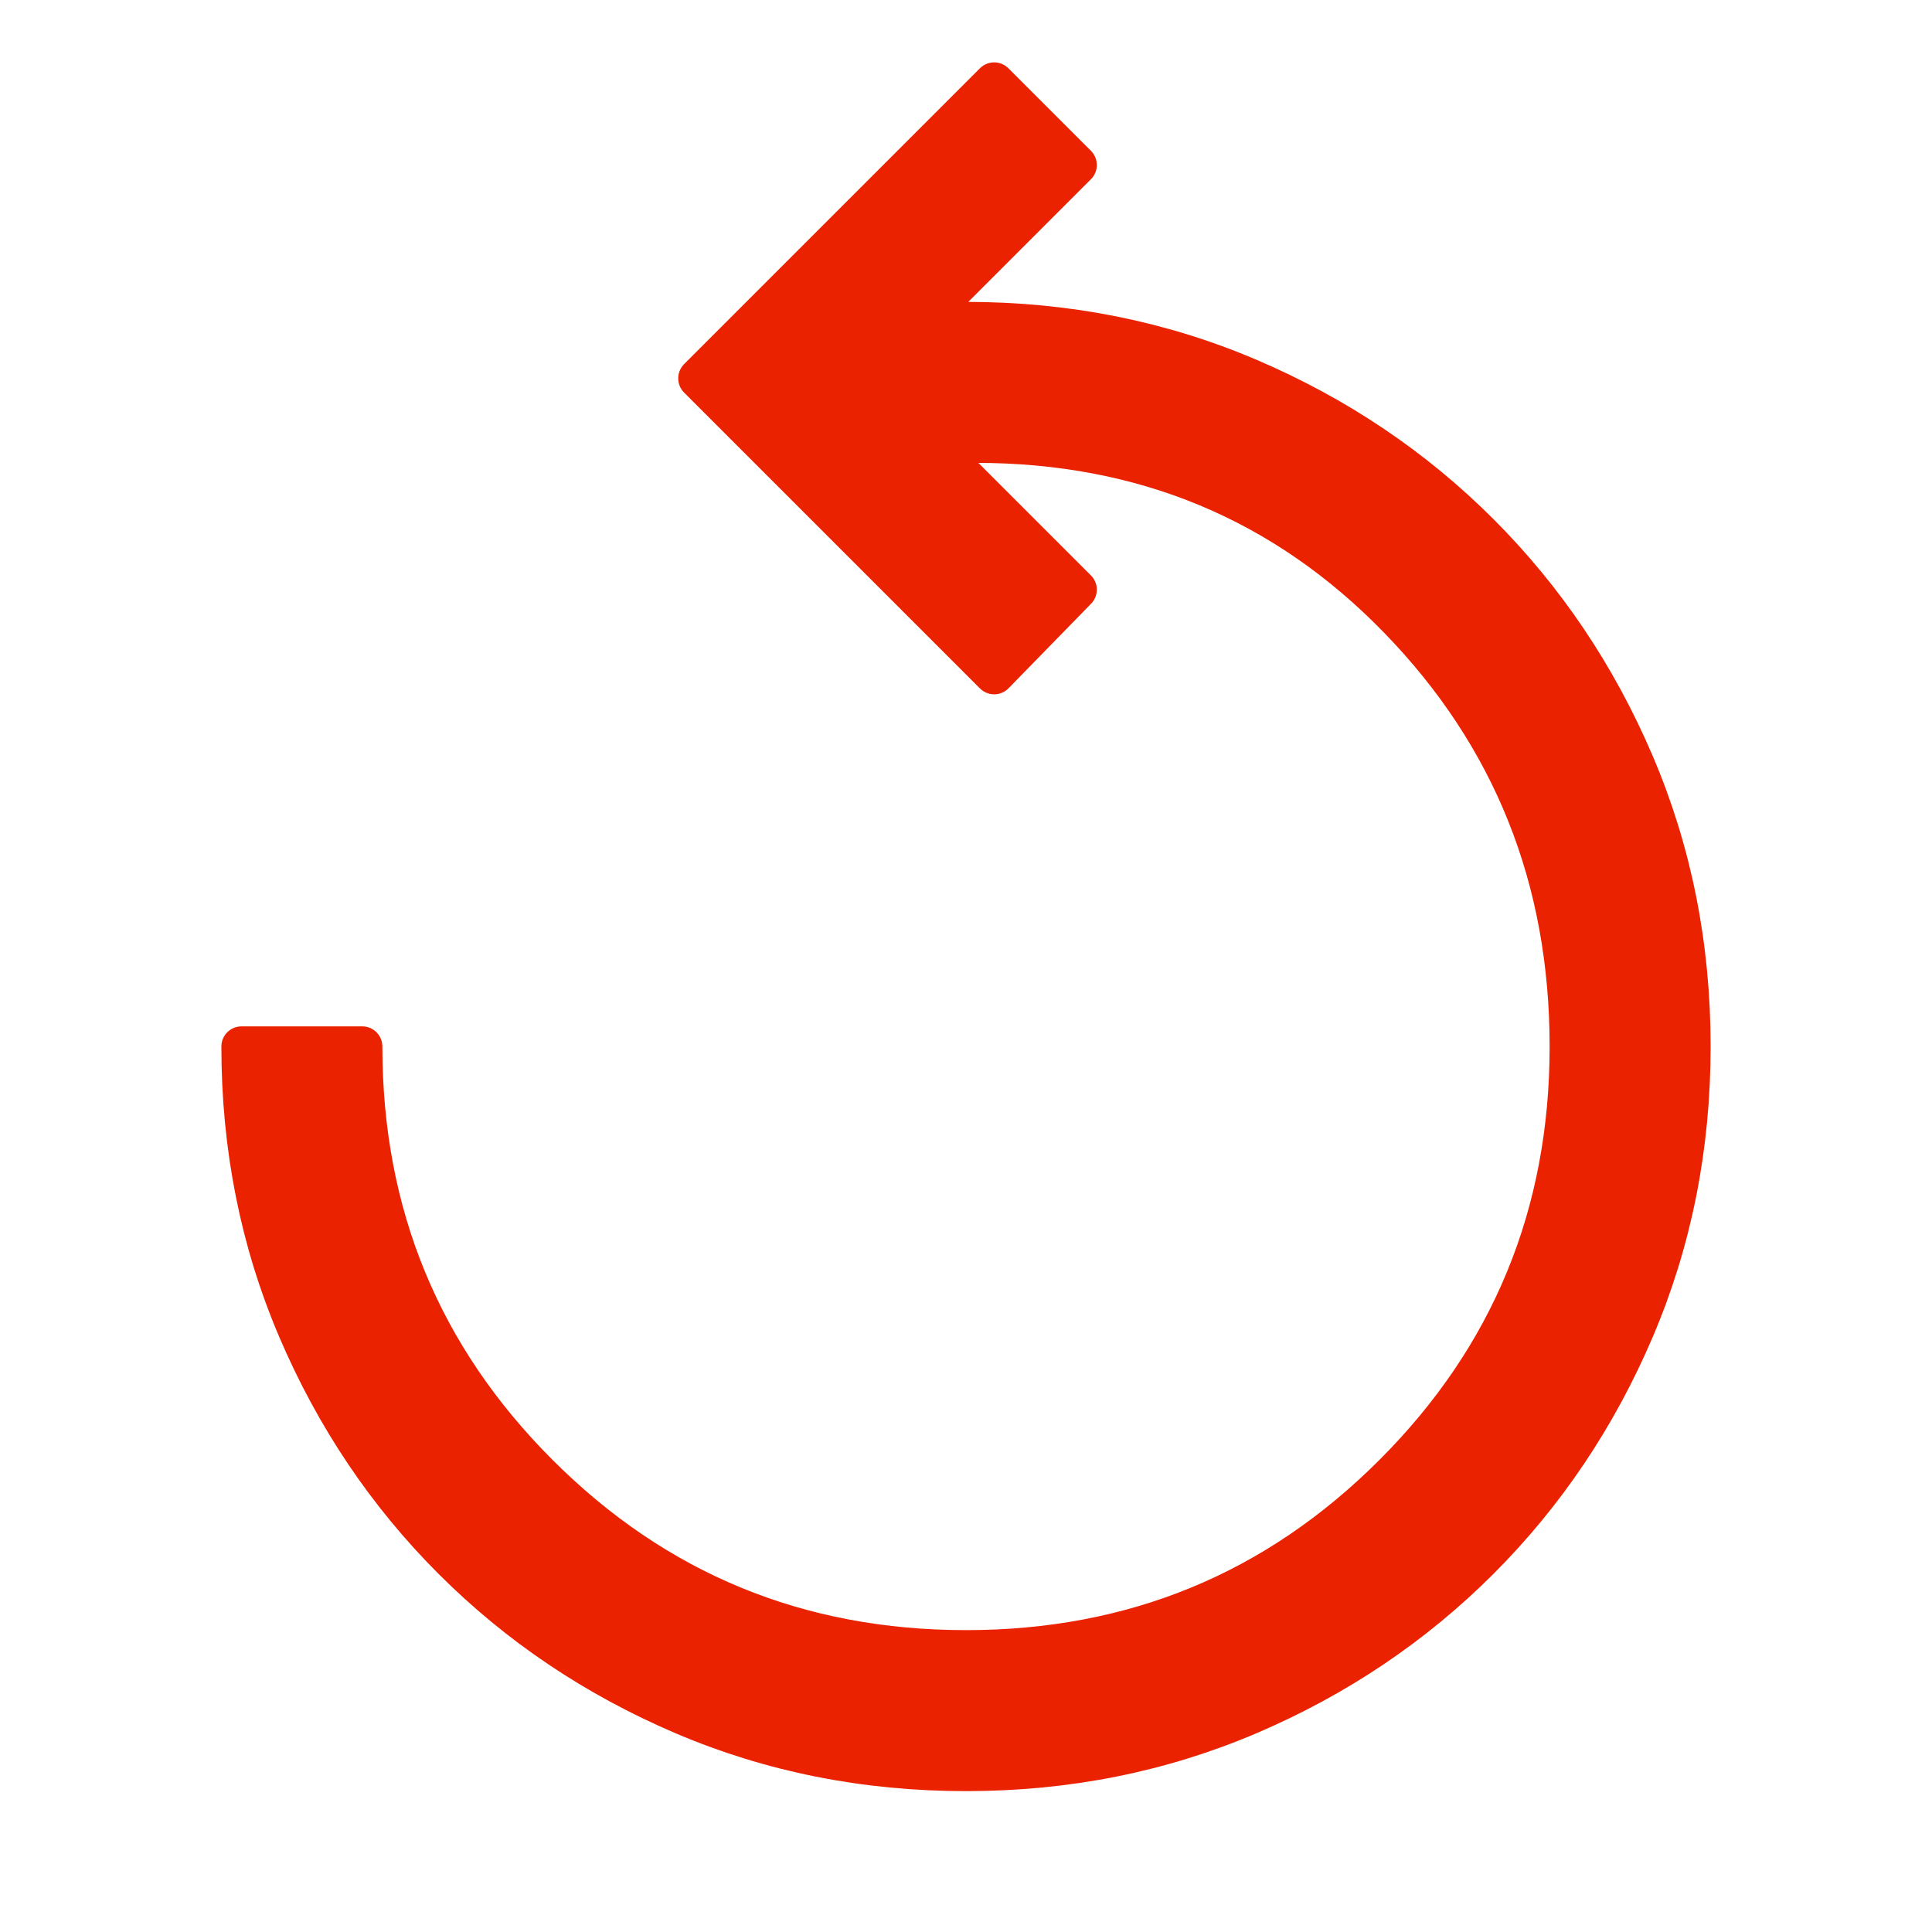 <?xml version="1.0" encoding="UTF-8" standalone="no"?>
<!DOCTYPE svg PUBLIC "-//W3C//DTD SVG 1.1//EN" "http://www.w3.org/Graphics/SVG/1.1/DTD/svg11.dtd">
<svg width="100%" height="100%" viewBox="0 0 48 48" version="1.1" xmlns="http://www.w3.org/2000/svg" xmlns:xlink="http://www.w3.org/1999/xlink" xml:space="preserve" xmlns:serif="http://www.serif.com/" style="fill-rule:evenodd;clip-rule:evenodd;stroke-linejoin:round;stroke-miterlimit:2;">
    <g transform="matrix(1,0,0,1,-717.767,-312.34)">
        <g id="replay.svg" transform="matrix(1,0,0,1,741.767,336.34)">
            <g transform="matrix(1,0,0,1,-24,-24)">
                <path d="M24,44C21.5,44 19.158,43.533 16.975,42.6C14.792,41.667 12.883,40.383 11.25,38.75C9.617,37.117 8.333,35.208 7.4,33.025C6.467,30.842 6,28.5 6,26L9,26C9,30.167 10.458,33.708 13.375,36.625C16.292,39.542 19.833,41 24,41C28.167,41 31.708,39.542 34.625,36.625C37.542,33.708 39,30.167 39,26C39,21.833 37.583,18.292 34.75,15.375C31.917,12.458 28.417,11 24.25,11L23.1,11L26.75,14.65L24.7,16.75L17.35,9.4L24.7,2.05L26.75,4.1L22.85,8L24,8C26.5,8 28.842,8.467 31.025,9.4C33.208,10.333 35.117,11.617 36.75,13.25C38.383,14.883 39.667,16.792 40.6,18.975C41.533,21.158 42,23.5 42,26C42,28.5 41.533,30.842 40.6,33.025C39.667,35.208 38.383,37.117 36.75,38.75C35.117,40.383 33.208,41.667 31.025,42.6C28.842,43.533 26.5,44 24,44Z" style="fill:rgb(235,34,0);fill-rule:nonzero;stroke:rgb(235,34,0);stroke-width:1px;"/>
            </g>
        </g>
    </g>
</svg>

